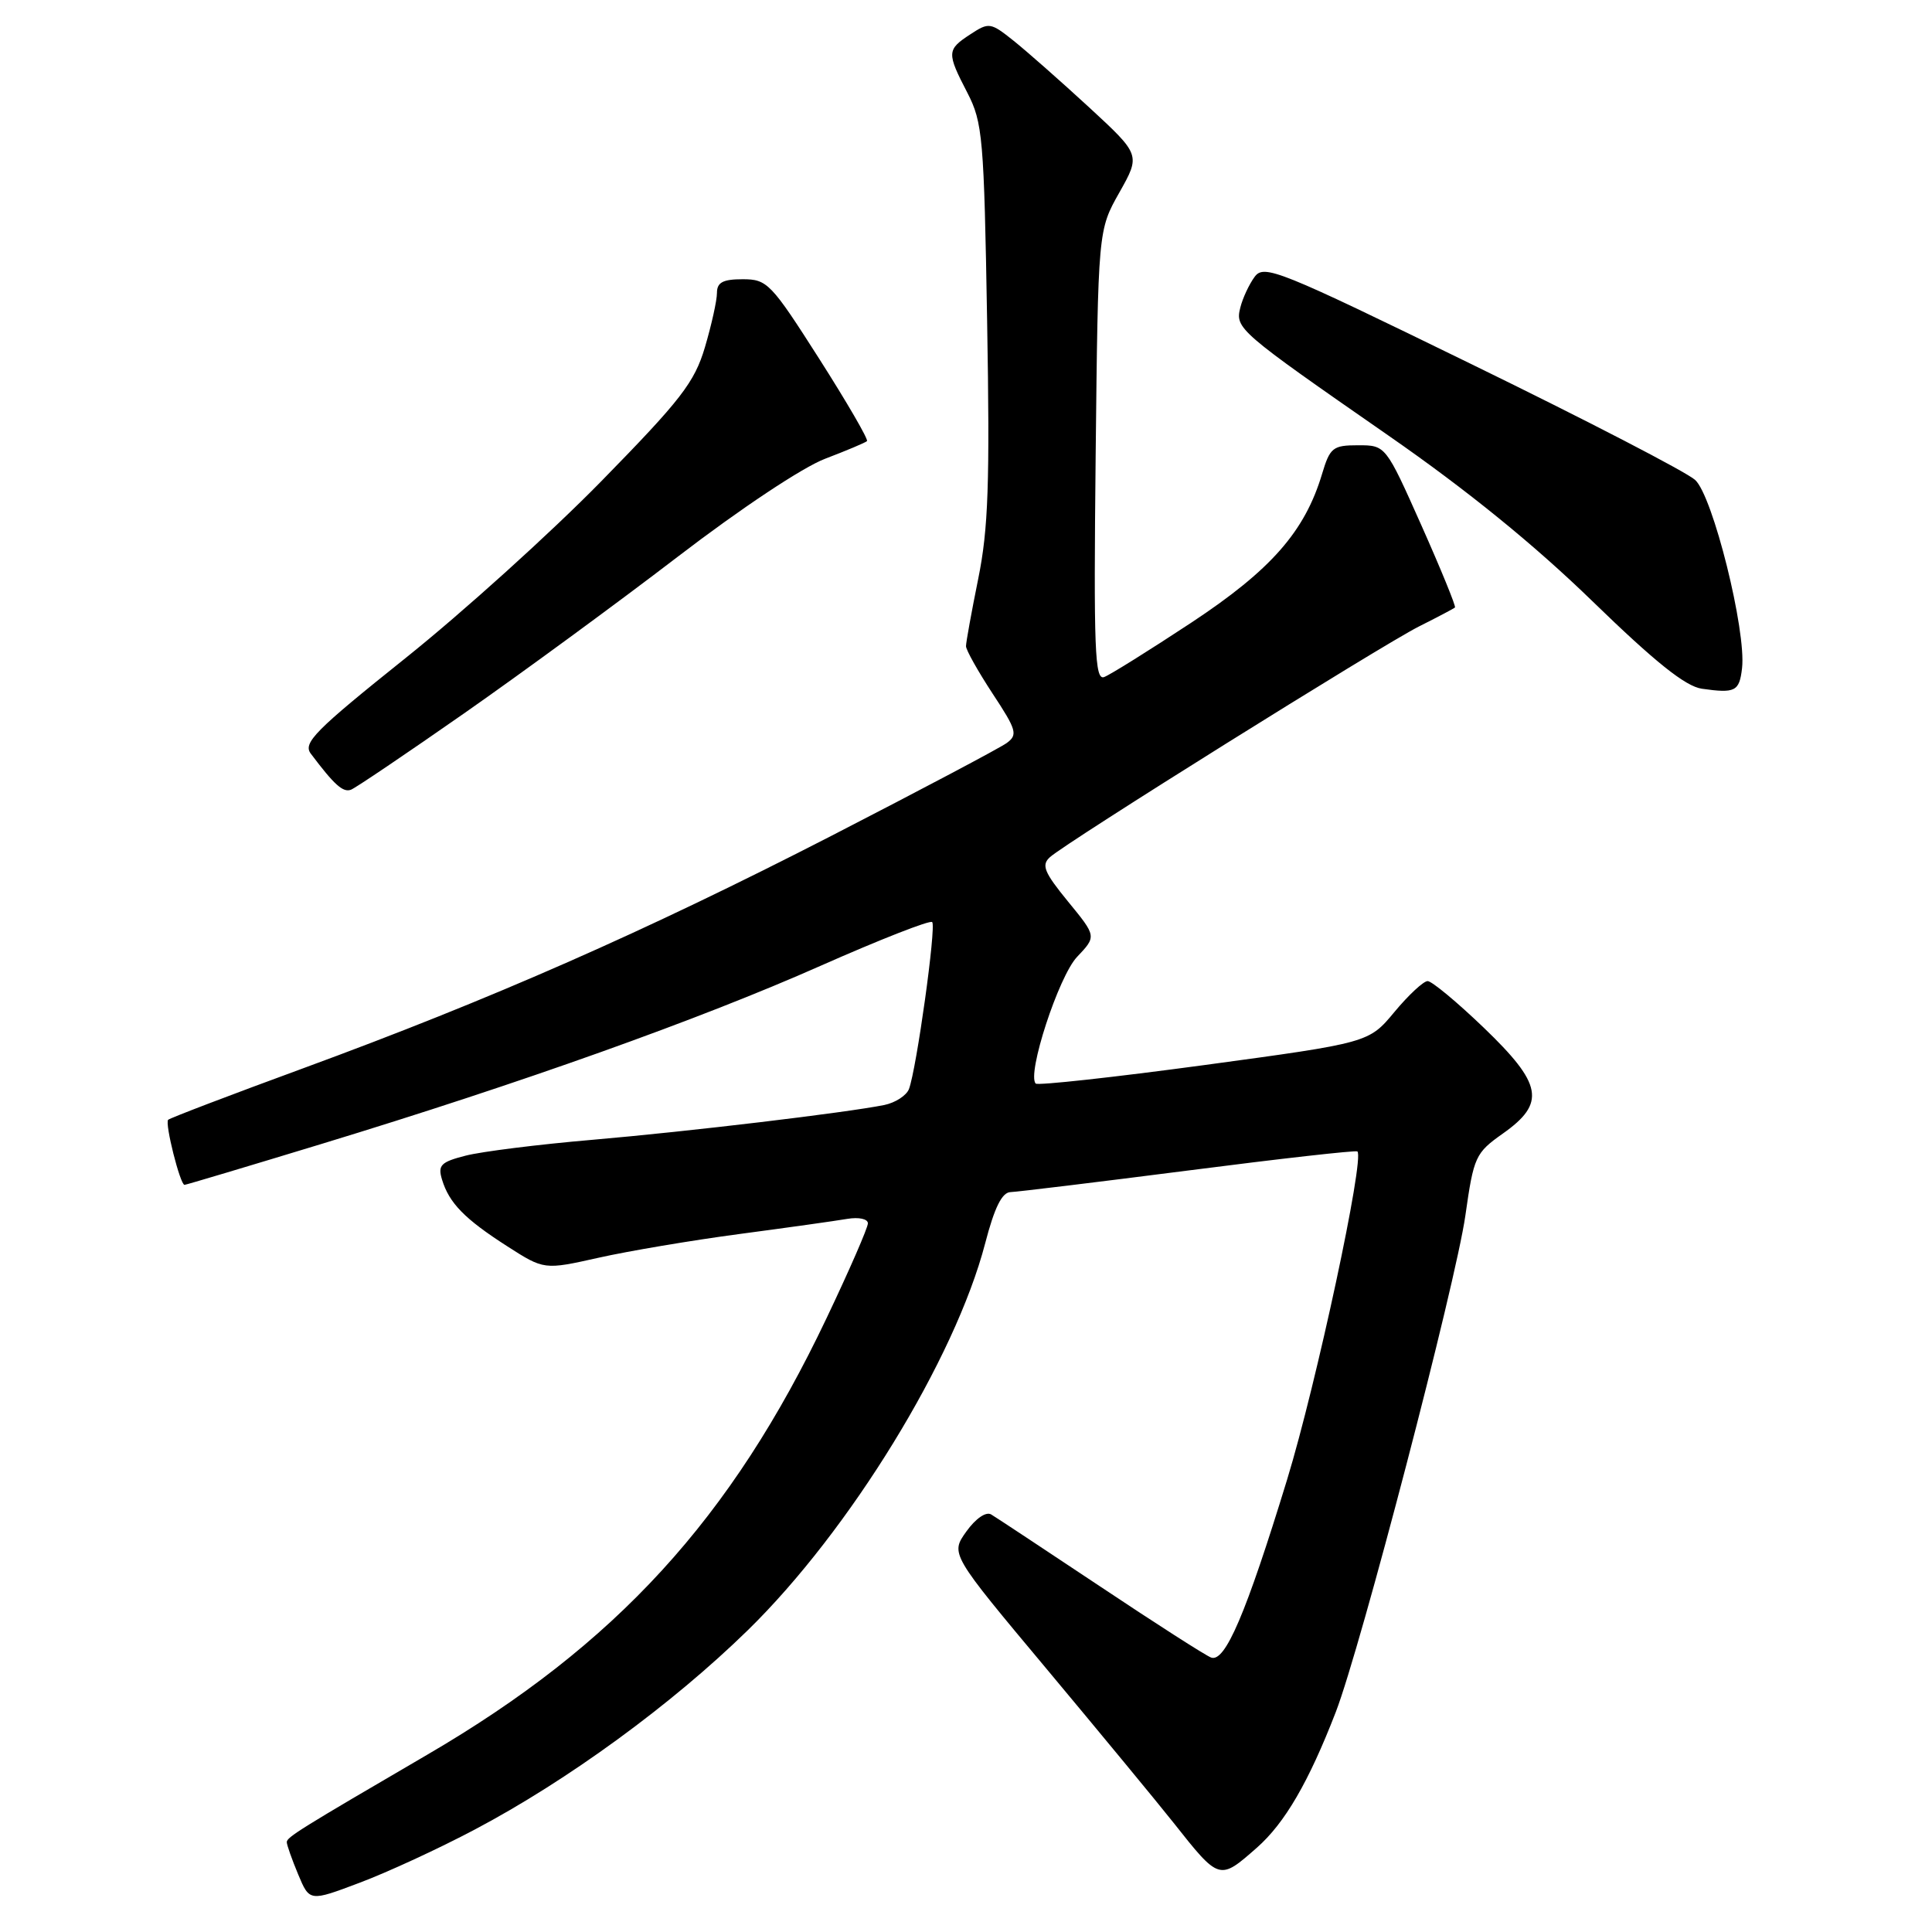 <?xml version="1.0" encoding="UTF-8" standalone="no"?>
<!DOCTYPE svg PUBLIC "-//W3C//DTD SVG 1.1//EN" "http://www.w3.org/Graphics/SVG/1.1/DTD/svg11.dtd" >
<svg xmlns="http://www.w3.org/2000/svg" xmlns:xlink="http://www.w3.org/1999/xlink" version="1.1" viewBox="0 0 256 256">
 <g >
 <path fill="currentColor"
d=" M 62.90 242.43 C 75.20 235.94 89.05 225.83 99.10 216.00 C 112.59 202.81 126.54 180.08 130.54 164.75 C 131.77 160.01 132.77 157.99 133.90 157.96 C 134.78 157.93 145.40 156.64 157.50 155.09 C 169.60 153.53 179.66 152.40 179.86 152.57 C 180.85 153.43 174.43 183.36 170.55 196.05 C 165.09 213.88 162.32 220.34 160.47 219.63 C 159.71 219.34 153.11 215.11 145.80 210.23 C 138.48 205.36 131.97 201.05 131.33 200.67 C 130.64 200.27 129.28 201.21 128.04 202.94 C 125.93 205.90 125.93 205.90 138.73 221.20 C 145.76 229.62 153.30 238.75 155.48 241.50 C 161.58 249.21 161.56 249.21 166.53 244.84 C 170.24 241.58 173.41 236.13 177.00 226.85 C 180.30 218.30 192.90 170.02 194.17 161.06 C 195.28 153.25 195.49 152.78 199.14 150.20 C 204.86 146.16 204.40 143.66 196.59 136.16 C 193.06 132.77 189.72 130.00 189.17 130.00 C 188.62 130.00 186.64 131.84 184.77 134.09 C 181.38 138.17 181.38 138.17 159.56 141.13 C 147.56 142.75 137.52 143.85 137.24 143.58 C 136.03 142.37 140.28 129.35 142.72 126.79 C 145.30 124.07 145.30 124.07 141.52 119.46 C 138.35 115.58 137.96 114.63 139.12 113.58 C 141.26 111.63 182.94 85.58 188.00 83.02 C 190.47 81.78 192.63 80.64 192.79 80.50 C 192.95 80.37 190.95 75.47 188.35 69.63 C 183.61 59.00 183.61 59.00 179.96 59.00 C 176.61 59.00 176.23 59.30 175.18 62.80 C 172.89 70.45 168.40 75.54 157.83 82.52 C 152.29 86.17 147.11 89.41 146.31 89.71 C 145.06 90.19 144.91 86.14 145.18 60.38 C 145.50 30.50 145.50 30.50 148.32 25.51 C 151.13 20.52 151.13 20.52 144.32 14.23 C 140.57 10.78 136.07 6.81 134.32 5.41 C 131.25 2.96 131.04 2.93 128.57 4.55 C 125.45 6.59 125.43 6.98 128.18 12.29 C 130.21 16.22 130.39 18.23 130.80 42.59 C 131.17 64.01 130.96 70.11 129.62 76.69 C 128.73 81.09 128.00 85.11 128.00 85.62 C 128.00 86.13 129.59 88.95 131.52 91.90 C 134.70 96.72 134.89 97.36 133.40 98.45 C 132.50 99.11 122.02 104.65 110.13 110.77 C 85.44 123.45 65.11 132.40 40.10 141.58 C 30.53 145.09 22.51 148.15 22.28 148.38 C 21.82 148.85 23.87 157.00 24.45 157.00 C 24.65 157.00 32.84 154.55 42.66 151.56 C 69.02 143.53 92.68 135.09 108.74 127.97 C 116.58 124.50 123.23 121.89 123.52 122.18 C 124.08 122.75 121.44 141.68 120.44 144.31 C 120.10 145.17 118.63 146.12 117.17 146.42 C 112.02 147.45 91.37 149.92 78.50 151.03 C 71.35 151.64 63.79 152.59 61.70 153.13 C 58.41 153.97 57.99 154.40 58.57 156.30 C 59.51 159.41 61.57 161.52 67.20 165.13 C 72.10 168.27 72.10 168.27 79.30 166.66 C 83.26 165.77 91.67 164.35 98.00 163.51 C 104.33 162.67 110.74 161.77 112.25 161.51 C 113.80 161.25 115.00 161.51 115.00 162.10 C 115.00 162.68 112.53 168.35 109.51 174.69 C 96.89 201.24 81.64 217.91 56.61 232.51 C 39.75 242.35 38.00 243.44 38.00 244.09 C 38.00 244.46 38.68 246.38 39.51 248.37 C 41.02 251.98 41.02 251.98 47.66 249.47 C 51.32 248.10 58.18 244.93 62.90 242.43 Z  M 61.50 94.52 C 69.13 89.19 81.86 79.86 89.79 73.78 C 98.11 67.40 106.38 61.90 109.35 60.78 C 112.18 59.70 114.67 58.65 114.88 58.45 C 115.09 58.24 112.24 53.33 108.55 47.54 C 102.16 37.52 101.66 37.00 98.41 37.00 C 95.78 37.00 95.00 37.42 95.00 38.82 C 95.00 39.82 94.28 43.05 93.41 46.00 C 92.02 50.68 90.24 52.97 79.66 63.78 C 72.97 70.61 61.30 81.15 53.72 87.21 C 41.76 96.78 40.11 98.44 41.18 99.86 C 44.30 104.01 45.45 105.04 46.51 104.64 C 47.13 104.40 53.88 99.84 61.50 94.52 Z  M 230.83 88.54 C 231.41 83.58 226.96 65.71 224.61 63.59 C 223.45 62.54 210.14 55.65 195.03 48.28 C 169.35 35.74 167.48 34.99 166.24 36.69 C 165.51 37.68 164.66 39.51 164.35 40.75 C 163.65 43.53 164.03 43.86 184.00 57.73 C 194.40 64.95 203.29 72.17 211.00 79.66 C 219.33 87.75 223.33 90.94 225.50 91.26 C 229.94 91.89 230.47 91.62 230.83 88.54 Z "/>
</g>
</svg>